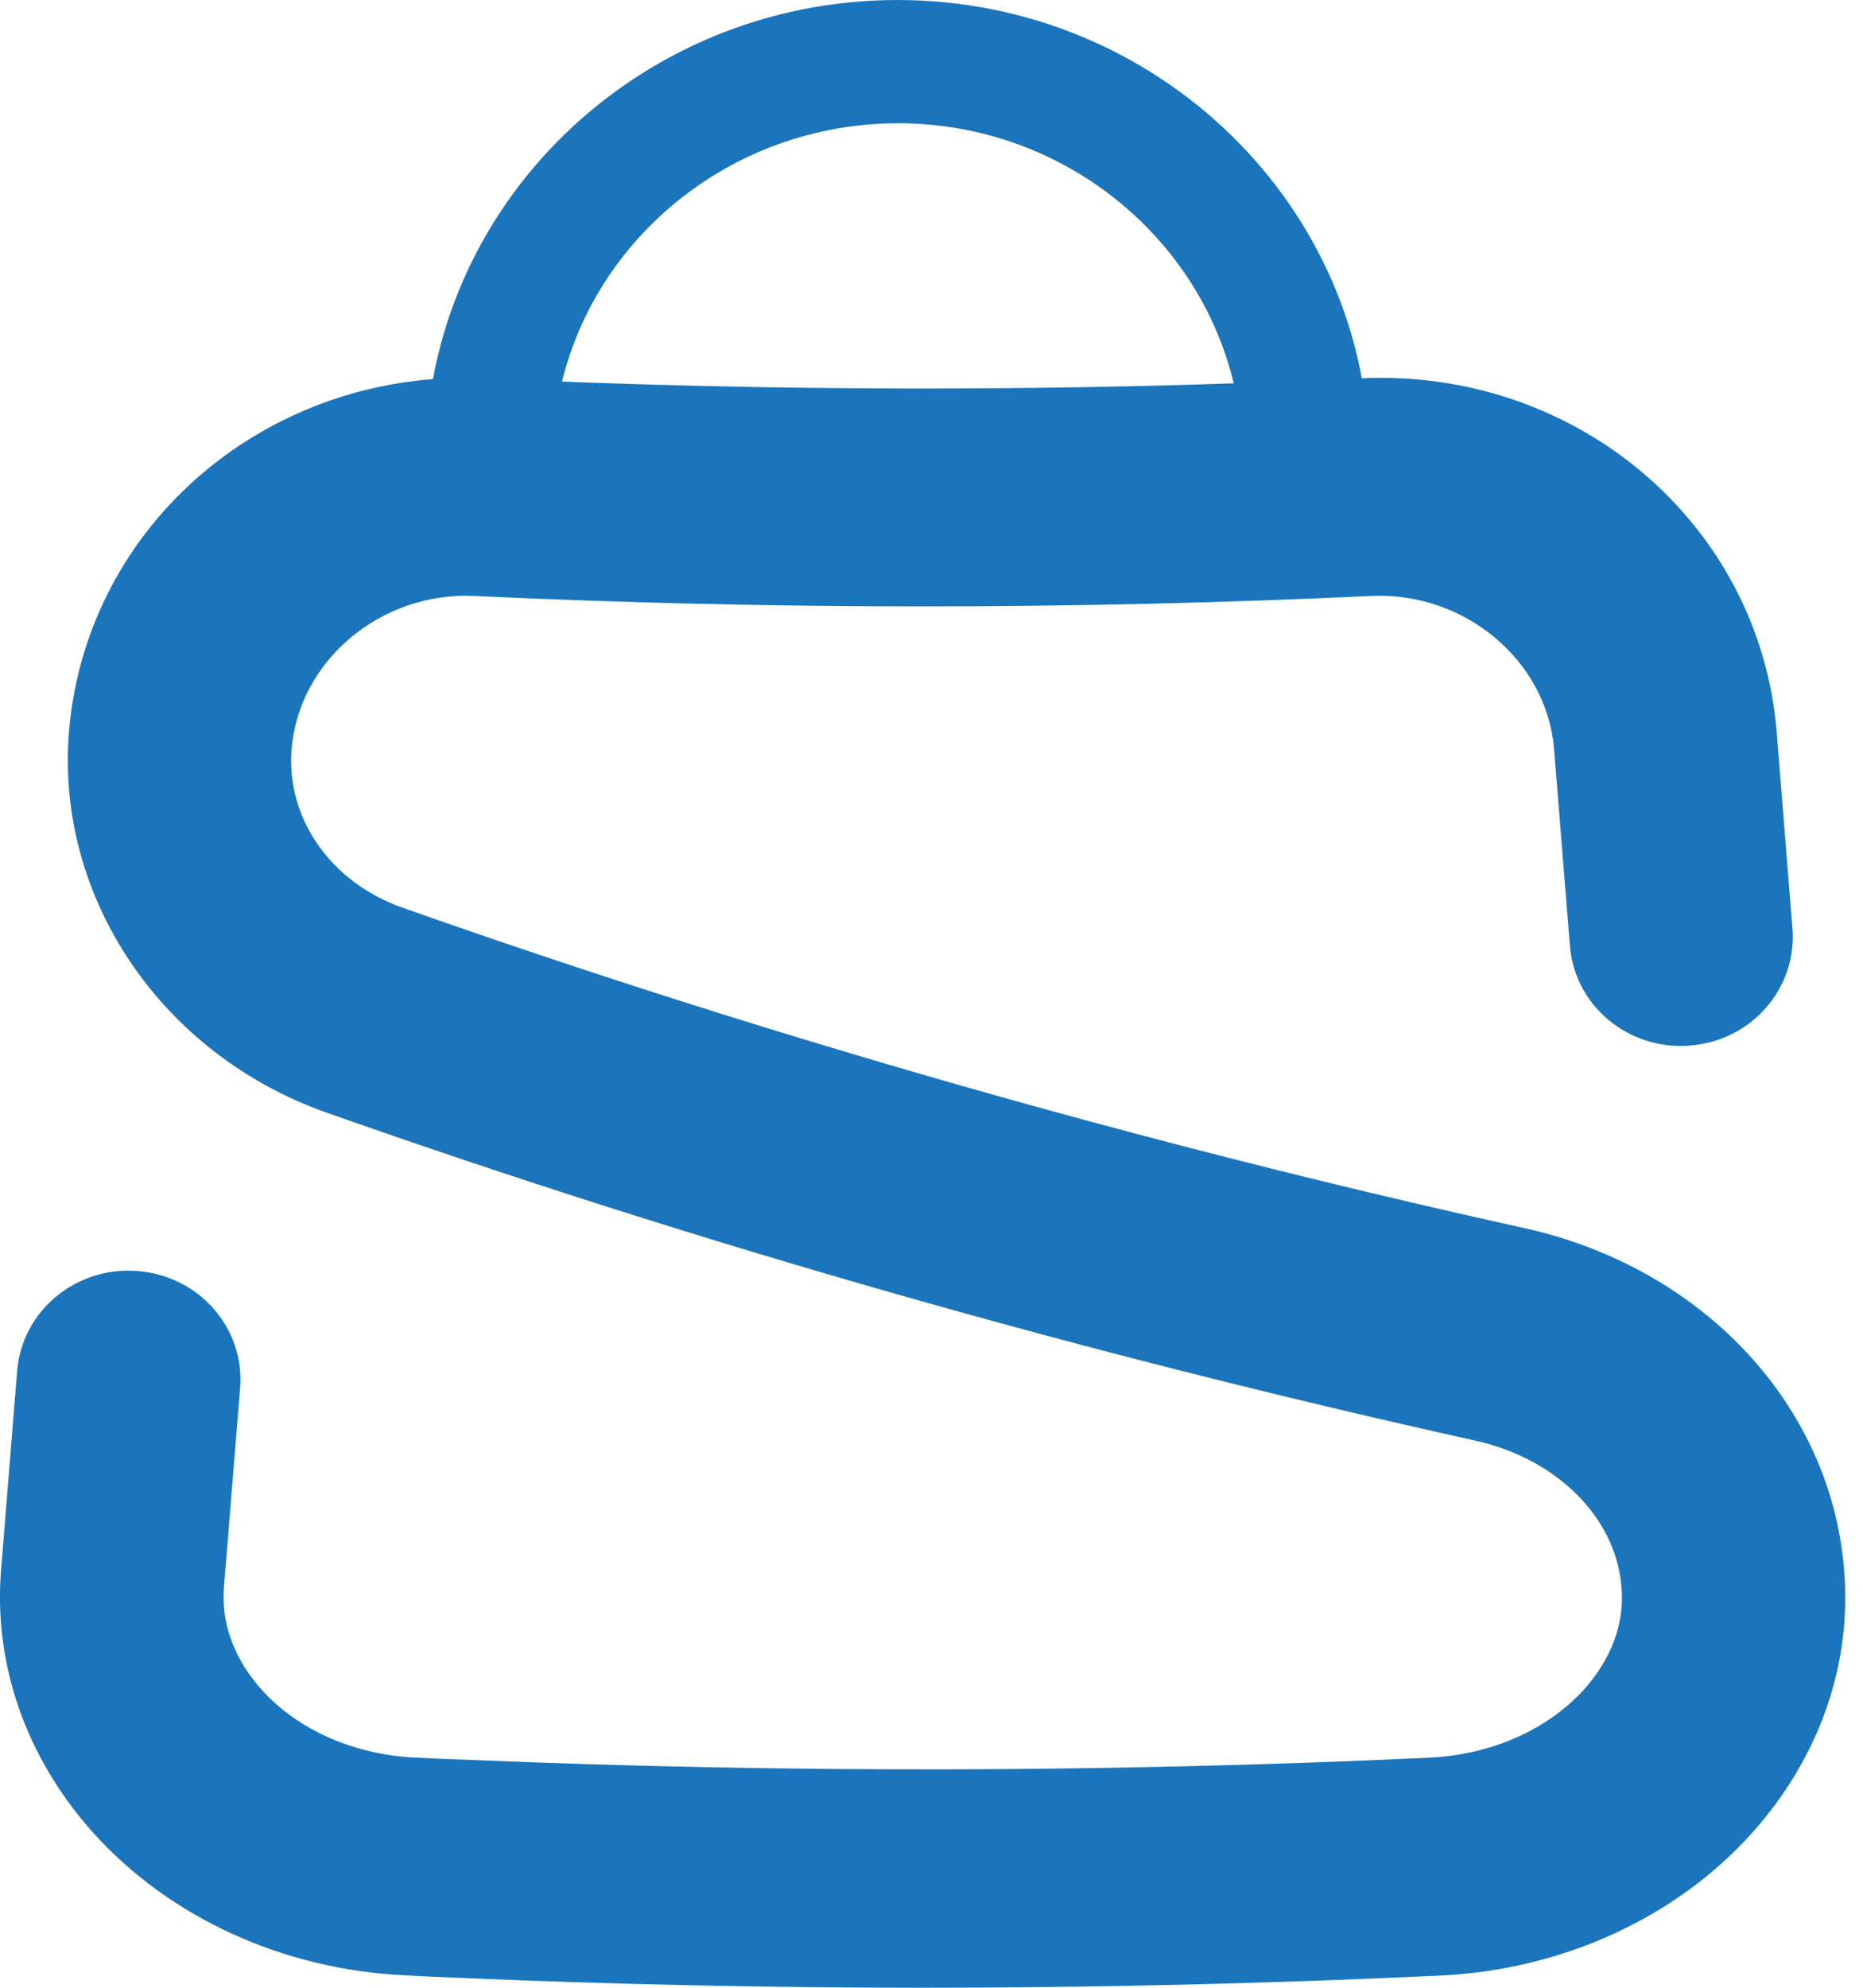 <svg width="15" height="16" viewBox="0 0 15 16" fill="none" xmlns="http://www.w3.org/2000/svg">
<path d="M7.429 16C6.178 16 4.929 15.973 3.689 15.92C3.548 15.915 3.407 15.908 3.263 15.9C2.281 15.855 1.364 15.435 0.751 14.753C0.208 14.148 -0.057 13.39 0.01 12.62L0.138 11.036C0.177 10.553 0.61 10.191 1.107 10.231C1.602 10.268 1.974 10.691 1.933 11.176L1.804 12.765C1.771 13.143 1.951 13.425 2.104 13.598C2.397 13.925 2.85 14.125 3.35 14.148C3.489 14.155 3.627 14.16 3.765 14.165C6.334 14.273 8.941 14.268 11.509 14.148C12.007 14.125 12.46 13.923 12.755 13.598C12.909 13.425 13.088 13.143 13.055 12.771C13.009 12.213 12.535 11.743 11.879 11.596C8.741 10.901 5.629 10.014 2.63 8.956C1.297 8.486 0.443 7.221 0.556 5.882C0.7 4.209 2.171 2.967 3.901 3.045C6.244 3.155 8.618 3.155 10.958 3.045C12.691 2.965 14.16 4.209 14.304 5.879L14.432 7.474C14.47 7.956 14.101 8.379 13.606 8.416C13.109 8.456 12.678 8.094 12.64 7.611L12.512 6.022C12.45 5.314 11.791 4.764 11.046 4.797C8.646 4.909 6.214 4.909 3.814 4.797C3.068 4.764 2.409 5.314 2.348 6.027C2.302 6.586 2.661 7.101 3.24 7.306C6.17 8.339 9.21 9.209 12.276 9.886C13.704 10.203 14.737 11.303 14.847 12.626C14.914 13.393 14.65 14.148 14.106 14.755C13.493 15.438 12.576 15.857 11.594 15.902C10.212 15.967 8.82 16 7.429 16Z" fill="#1B75BC"/>
<path d="M10.515 4.202H3.937C3.655 4.202 3.427 3.979 3.427 3.704C3.427 1.662 5.132 0 7.226 0C9.32 0 11.025 1.662 11.025 3.704C11.025 3.977 10.797 4.202 10.515 4.202ZM4.496 3.204H9.959C9.718 1.947 8.585 0.992 7.229 0.992C5.87 0.995 4.737 1.947 4.496 3.204Z" fill="#1B75BC"/>
</svg>
